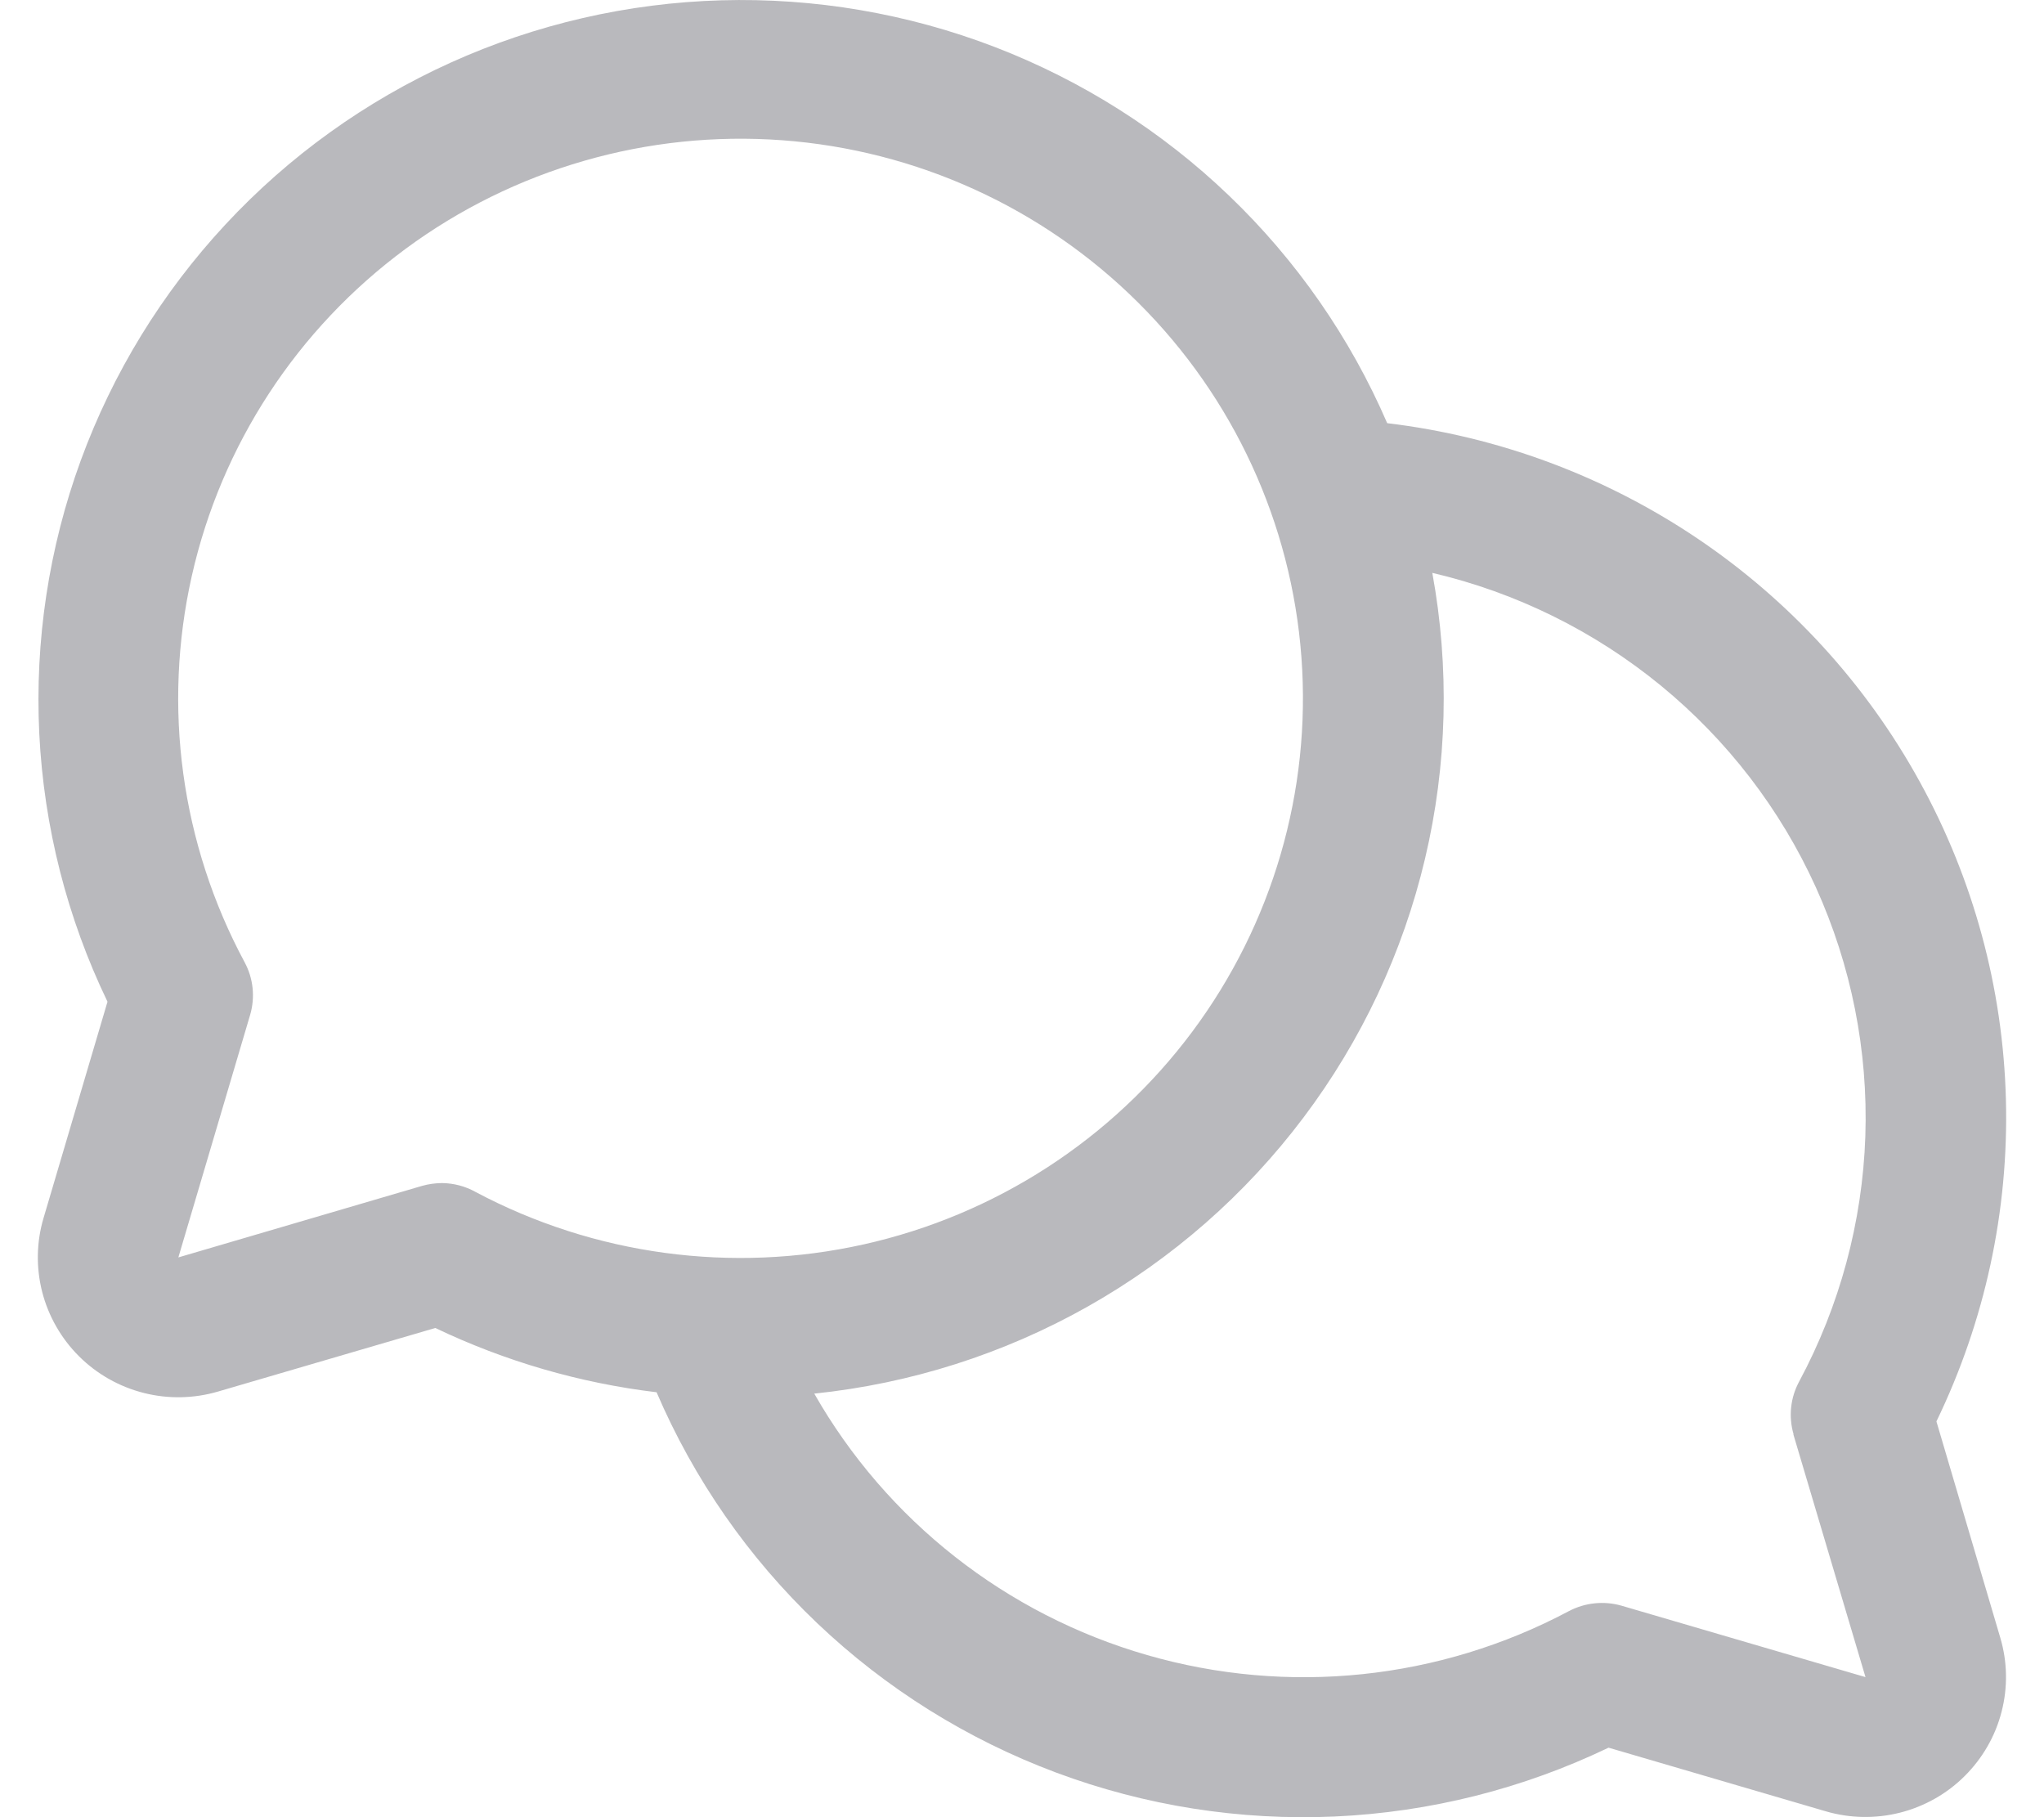 <svg width="27" height="24" viewBox="0 0 27 24" fill="none" xmlns="http://www.w3.org/2000/svg">
<path d="M25.579 18.773C26.22 17.449 26.535 15.992 26.497 14.523C26.459 13.053 26.069 11.614 25.359 10.325C24.65 9.035 23.642 7.933 22.418 7.109C21.194 6.286 19.791 5.764 18.324 5.589C17.836 4.46 17.127 3.439 16.237 2.586C15.348 1.733 14.296 1.066 13.144 0.622C11.992 0.179 10.762 -0.031 9.528 0.004C8.293 0.039 7.078 0.319 5.953 0.827C4.828 1.336 3.817 2.062 2.978 2.965C2.139 3.867 1.49 4.926 1.067 6.081C0.645 7.236 0.459 8.463 0.519 9.691C0.58 10.919 0.886 12.122 1.42 13.23L0.576 16.084C0.481 16.402 0.475 16.74 0.557 17.062C0.64 17.384 0.808 17.678 1.044 17.913C1.28 18.148 1.575 18.315 1.899 18.397C2.222 18.479 2.562 18.472 2.882 18.378L5.75 17.539C6.671 17.979 7.658 18.266 8.673 18.388C9.166 19.537 9.887 20.574 10.795 21.438C11.702 22.301 12.776 22.972 13.951 23.411C15.127 23.85 16.379 24.047 17.634 23.991C18.888 23.934 20.117 23.625 21.248 23.082L24.116 23.922C24.436 24.016 24.776 24.022 25.099 23.94C25.422 23.858 25.718 23.691 25.953 23.456C26.189 23.221 26.358 22.928 26.44 22.606C26.523 22.285 26.517 21.947 26.422 21.628L25.579 18.773ZM5.838 15.625C5.75 15.626 5.661 15.638 5.576 15.662L2.356 16.607L3.305 13.401C3.372 13.169 3.346 12.921 3.231 12.708C2.391 11.145 2.144 9.334 2.534 7.605C2.924 5.875 3.926 4.343 5.357 3.287C6.787 2.231 8.552 1.722 10.329 1.852C12.105 1.982 13.775 2.743 15.035 3.997C16.295 5.25 17.06 6.912 17.191 8.68C17.322 10.447 16.81 12.203 15.749 13.626C14.687 15.05 13.147 16.047 11.409 16.435C9.671 16.823 7.85 16.577 6.279 15.741C6.144 15.666 5.993 15.627 5.838 15.625ZM23.689 18.943L24.642 22.15L21.42 21.207C21.187 21.14 20.937 21.166 20.723 21.279C19.013 22.188 17.015 22.396 15.153 21.859C13.291 21.323 11.713 20.084 10.756 18.406C12.028 18.274 13.258 17.882 14.37 17.255C15.482 16.627 16.452 15.778 17.218 14.76C17.985 13.742 18.531 12.578 18.824 11.34C19.117 10.102 19.149 8.817 18.92 7.566C20.027 7.825 21.06 8.335 21.939 9.055C22.817 9.775 23.518 10.686 23.986 11.718C24.454 12.751 24.678 13.876 24.64 15.008C24.601 16.139 24.302 17.247 23.766 18.246C23.65 18.46 23.624 18.71 23.692 18.943H23.689Z" 
fill="#9C9CA1" fill-opacity="0.7"/>
</svg>
